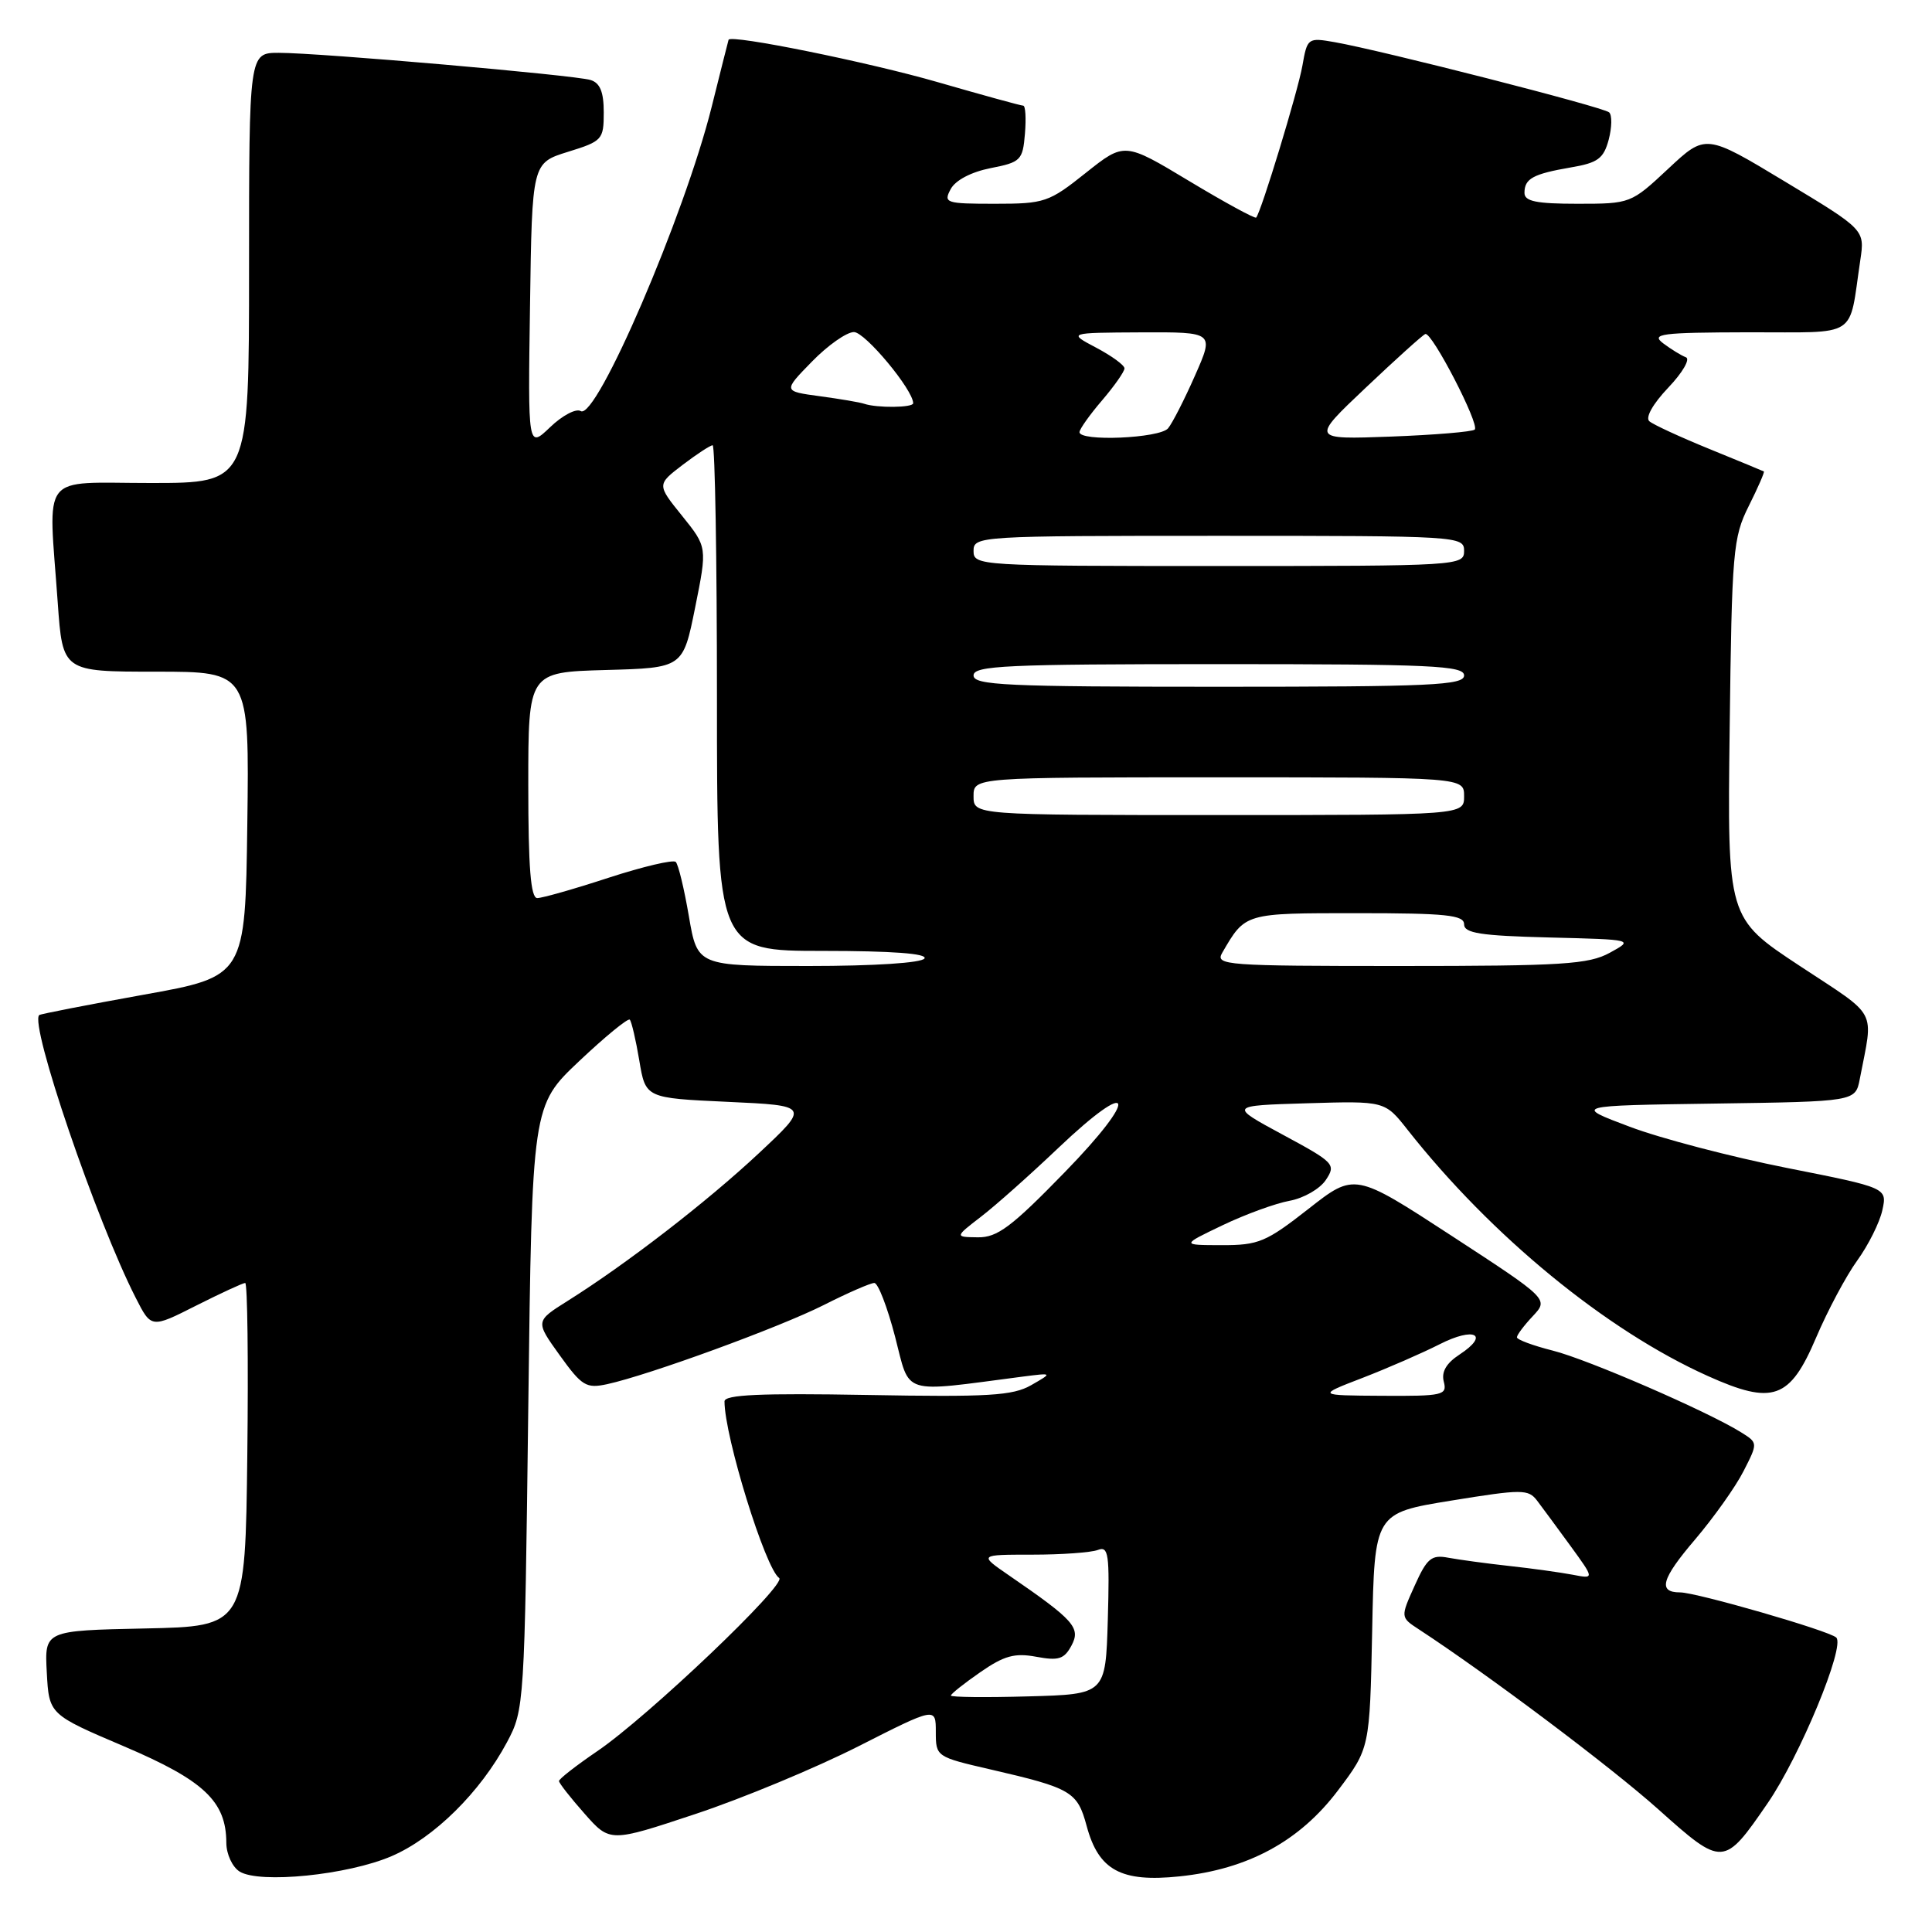 <?xml version="1.0" encoding="UTF-8" standalone="no"?>
<!DOCTYPE svg PUBLIC "-//W3C//DTD SVG 1.1//EN" "http://www.w3.org/Graphics/SVG/1.1/DTD/svg11.dtd" >
<svg xmlns="http://www.w3.org/2000/svg" xmlns:xlink="http://www.w3.org/1999/xlink" version="1.1" viewBox="0 0 256 256">
 <g >
 <path fill="currentColor"
d=" M 51.89 245.95 C 57.51 243.53 63.64 237.48 67.18 230.85 C 69.47 226.56 69.51 225.96 70.00 186.50 C 70.50 146.50 70.50 146.50 76.76 140.59 C 80.20 137.34 83.21 134.88 83.45 135.11 C 83.68 135.35 84.25 137.78 84.71 140.52 C 85.54 145.50 85.54 145.50 96.42 146.00 C 107.30 146.50 107.30 146.50 100.51 152.85 C 93.63 159.28 83.01 167.48 75.21 172.38 C 70.93 175.07 70.93 175.07 74.16 179.57 C 77.10 183.66 77.67 184.01 80.45 183.41 C 86.00 182.20 103.27 175.89 109.16 172.92 C 112.34 171.31 115.35 170.00 115.85 170.00 C 116.35 170.00 117.58 173.20 118.60 177.11 C 120.64 184.98 119.21 184.53 135.50 182.41 C 139.50 181.90 139.50 181.90 136.64 183.54 C 134.19 184.94 131.01 185.13 114.89 184.84 C 100.78 184.59 96.00 184.80 96.00 185.69 C 96.00 190.34 101.42 207.86 103.24 209.09 C 104.36 209.86 85.83 227.50 79.14 232.04 C 76.34 233.95 74.06 235.72 74.07 236.00 C 74.08 236.28 75.60 238.22 77.45 240.31 C 80.82 244.13 80.82 244.13 92.16 240.36 C 98.40 238.29 108.11 234.25 113.75 231.39 C 124.00 226.19 124.00 226.19 124.00 229.49 C 124.00 232.76 124.05 232.80 131.25 234.46 C 141.99 236.94 142.76 237.40 143.99 241.96 C 145.57 247.82 148.54 249.44 156.29 248.63 C 165.36 247.69 172.20 243.98 177.29 237.24 C 181.50 231.66 181.50 231.66 181.82 216.08 C 182.13 200.49 182.13 200.49 192.28 198.84 C 201.71 197.31 202.51 197.31 203.68 198.85 C 204.37 199.76 206.36 202.46 208.11 204.86 C 211.28 209.22 211.28 209.22 208.39 208.66 C 206.80 208.36 203.03 207.83 200.00 207.50 C 196.97 207.17 193.34 206.67 191.92 206.41 C 189.68 205.98 189.09 206.46 187.45 210.11 C 185.56 214.30 185.56 214.30 188.01 215.90 C 197.21 221.92 213.48 234.15 219.73 239.74 C 228.28 247.39 228.41 247.39 234.23 238.92 C 238.48 232.74 244.54 218.11 243.31 216.98 C 242.34 216.07 224.77 211.00 222.62 211.00 C 219.64 211.00 220.15 209.21 224.59 204.01 C 227.07 201.09 229.97 197.02 231.02 194.95 C 232.94 191.19 232.94 191.19 230.72 189.80 C 226.31 187.04 210.38 180.12 205.74 178.96 C 203.13 178.30 201.00 177.51 201.00 177.20 C 201.00 176.88 201.95 175.62 203.11 174.39 C 205.21 172.14 205.21 172.14 192.36 163.76 C 179.50 155.38 179.50 155.38 173.37 160.19 C 167.76 164.58 166.77 165.00 161.87 164.99 C 156.50 164.98 156.50 164.98 162.00 162.35 C 165.03 160.90 169.02 159.45 170.88 159.11 C 172.74 158.77 174.90 157.53 175.68 156.35 C 177.05 154.29 176.82 154.04 169.97 150.35 C 162.84 146.50 162.84 146.50 173.17 146.19 C 183.50 145.88 183.50 145.88 186.50 149.69 C 197.63 163.81 212.86 176.30 226.30 182.33 C 234.93 186.21 237.17 185.41 240.64 177.25 C 242.17 173.66 244.62 169.06 246.09 167.03 C 247.56 165.00 249.06 162.00 249.42 160.36 C 250.07 157.39 250.07 157.39 236.74 154.75 C 229.40 153.29 220.05 150.85 215.95 149.30 C 208.50 146.50 208.50 146.50 227.18 146.23 C 245.85 145.96 245.85 145.96 246.43 142.98 C 248.25 133.51 249.00 134.93 238.48 127.99 C 228.88 121.66 228.88 121.66 229.19 96.58 C 229.48 73.01 229.63 71.23 231.72 67.05 C 232.94 64.61 233.84 62.55 233.72 62.47 C 233.60 62.40 230.35 61.06 226.50 59.49 C 222.65 57.92 219.07 56.27 218.55 55.82 C 217.99 55.34 219.00 53.53 221.05 51.37 C 222.95 49.38 224.00 47.56 223.39 47.34 C 222.78 47.11 221.43 46.28 220.39 45.50 C 218.72 44.23 220.02 44.06 231.67 44.03 C 246.49 44.00 244.92 45.01 246.50 34.47 C 247.10 30.44 247.10 30.44 236.55 24.08 C 226.01 17.72 226.01 17.72 221.05 22.36 C 216.12 26.97 216.04 27.00 209.04 27.00 C 203.58 27.00 202.00 26.68 202.00 25.56 C 202.00 23.66 203.13 23.05 208.17 22.18 C 211.72 21.58 212.49 21.01 213.16 18.51 C 213.59 16.88 213.62 15.25 213.22 14.89 C 212.47 14.19 183.16 6.70 176.87 5.59 C 173.29 4.96 173.22 5.02 172.57 8.73 C 171.97 12.12 167.13 28.02 166.45 28.83 C 166.30 29.01 162.31 26.84 157.59 24.00 C 149.00 18.83 149.00 18.83 143.87 22.91 C 138.98 26.81 138.41 27.00 131.83 27.00 C 125.31 27.00 124.99 26.89 125.97 25.06 C 126.60 23.88 128.69 22.79 131.25 22.28 C 135.26 21.50 135.52 21.23 135.81 17.72 C 135.98 15.68 135.88 14.00 135.58 14.00 C 135.28 14.00 130.19 12.60 124.27 10.89 C 115.11 8.24 96.82 4.53 96.54 5.27 C 96.50 5.40 95.48 9.40 94.30 14.16 C 90.70 28.57 79.01 55.74 76.95 54.47 C 76.34 54.09 74.51 55.05 72.90 56.60 C 69.95 59.42 69.95 59.42 70.23 40.51 C 70.50 21.60 70.50 21.60 75.25 20.12 C 79.81 18.71 80.00 18.50 80.00 14.89 C 80.00 12.18 79.51 10.99 78.25 10.60 C 76.07 9.94 42.34 7.00 36.95 7.00 C 33.00 7.00 33.00 7.00 33.00 35.50 C 33.00 64.00 33.00 64.00 20.00 64.00 C 5.09 64.00 6.41 62.32 7.65 79.85 C 8.30 89.00 8.30 89.00 20.67 89.00 C 33.04 89.00 33.04 89.00 32.77 109.20 C 32.50 129.39 32.50 129.39 19.00 131.81 C 11.57 133.15 5.36 134.36 5.20 134.50 C 3.87 135.67 12.77 161.76 17.99 171.98 C 20.04 176.01 20.04 176.01 25.99 173.00 C 29.27 171.35 32.19 170.00 32.49 170.00 C 32.79 170.00 32.92 180.24 32.77 192.75 C 32.50 215.50 32.50 215.50 19.20 215.78 C 5.90 216.06 5.90 216.06 6.20 221.61 C 6.50 227.17 6.50 227.17 16.48 231.42 C 27.06 235.93 29.98 238.70 29.99 244.20 C 30.00 245.69 30.79 247.39 31.75 247.99 C 34.39 249.63 46.09 248.45 51.89 245.95 Z  M 126.00 224.67 C 126.00 224.45 127.75 223.06 129.90 221.57 C 133.06 219.38 134.46 219.00 137.31 219.53 C 140.27 220.08 141.01 219.85 141.98 218.04 C 143.23 215.69 142.33 214.68 133.70 208.75 C 129.70 206.00 129.70 206.00 136.77 206.00 C 140.66 206.00 144.57 205.72 145.46 205.38 C 146.89 204.83 147.04 205.87 146.79 214.63 C 146.50 224.50 146.50 224.50 136.25 224.78 C 130.61 224.94 126.00 224.89 126.00 224.67 Z  M 180.56 182.57 C 183.89 181.28 188.48 179.28 190.76 178.12 C 195.37 175.77 197.44 176.83 193.40 179.48 C 191.64 180.63 190.97 181.78 191.31 183.08 C 191.78 184.87 191.20 185.00 183.16 184.95 C 174.50 184.90 174.50 184.90 180.56 182.57 Z  M 130.00 161.21 C 131.93 159.73 136.51 155.65 140.19 152.15 C 150.32 142.52 151.04 145.11 141.07 155.34 C 134.02 162.59 132.14 163.99 129.57 163.95 C 126.50 163.91 126.50 163.91 130.00 161.21 Z  M 91.28 121.41 C 90.66 117.78 89.88 114.54 89.54 114.21 C 89.21 113.88 85.21 114.82 80.66 116.30 C 76.11 117.79 71.85 119.00 71.19 119.00 C 70.32 119.00 70.00 114.94 70.00 104.03 C 70.00 89.07 70.00 89.07 80.25 88.78 C 90.50 88.50 90.50 88.50 92.11 80.50 C 93.72 72.50 93.72 72.50 90.38 68.35 C 87.04 64.21 87.04 64.21 90.45 61.60 C 92.33 60.17 94.12 59.00 94.43 59.00 C 94.74 59.00 95.00 74.07 95.00 92.50 C 95.00 126.00 95.00 126.00 109.06 126.00 C 118.18 126.00 122.90 126.35 122.50 127.00 C 122.13 127.59 115.89 128.00 107.14 128.00 C 92.41 128.00 92.41 128.00 91.28 121.41 Z  M 161.95 126.25 C 165.03 120.95 164.86 121.00 179.86 121.00 C 191.62 121.00 194.00 121.25 194.00 122.47 C 194.00 123.65 196.16 123.99 205.25 124.22 C 216.50 124.50 216.50 124.50 213.30 126.25 C 210.50 127.78 207.04 128.00 185.51 128.00 C 162.38 128.00 160.99 127.90 161.95 126.25 Z  M 129.00 105.50 C 129.00 103.00 129.00 103.00 161.50 103.00 C 194.00 103.00 194.00 103.00 194.00 105.50 C 194.00 108.00 194.00 108.00 161.50 108.00 C 129.00 108.00 129.00 108.00 129.00 105.50 Z  M 129.00 89.50 C 129.00 88.20 133.28 88.00 161.50 88.00 C 189.72 88.00 194.00 88.20 194.00 89.50 C 194.00 90.80 189.72 91.00 161.50 91.00 C 133.28 91.00 129.00 90.80 129.00 89.50 Z  M 129.00 73.00 C 129.00 71.04 129.67 71.00 161.50 71.00 C 193.33 71.00 194.00 71.04 194.00 73.00 C 194.00 74.96 193.33 75.00 161.50 75.00 C 129.67 75.00 129.00 74.96 129.00 73.00 Z  M 143.04 57.25 C 143.06 56.84 144.41 54.94 146.04 53.04 C 147.67 51.13 149.00 49.23 149.00 48.81 C 149.00 48.39 147.31 47.16 145.25 46.07 C 141.50 44.09 141.50 44.09 151.19 44.04 C 160.89 44.00 160.89 44.00 158.35 49.75 C 156.96 52.91 155.35 56.06 154.78 56.75 C 153.69 58.08 142.97 58.54 143.04 57.25 Z  M 180.97 51.37 C 184.96 47.59 188.51 44.39 188.86 44.26 C 189.72 43.93 196.09 56.24 195.41 56.92 C 195.12 57.21 190.12 57.63 184.30 57.85 C 173.71 58.24 173.71 58.24 180.97 51.37 Z  M 114.50 53.50 C 113.95 53.31 111.31 52.86 108.63 52.50 C 103.75 51.84 103.75 51.84 107.58 47.92 C 109.68 45.76 112.19 44.00 113.15 44.00 C 114.63 44.00 121.00 51.66 121.00 53.43 C 121.00 54.03 116.20 54.08 114.50 53.50 Z "/>
</g>
</svg>